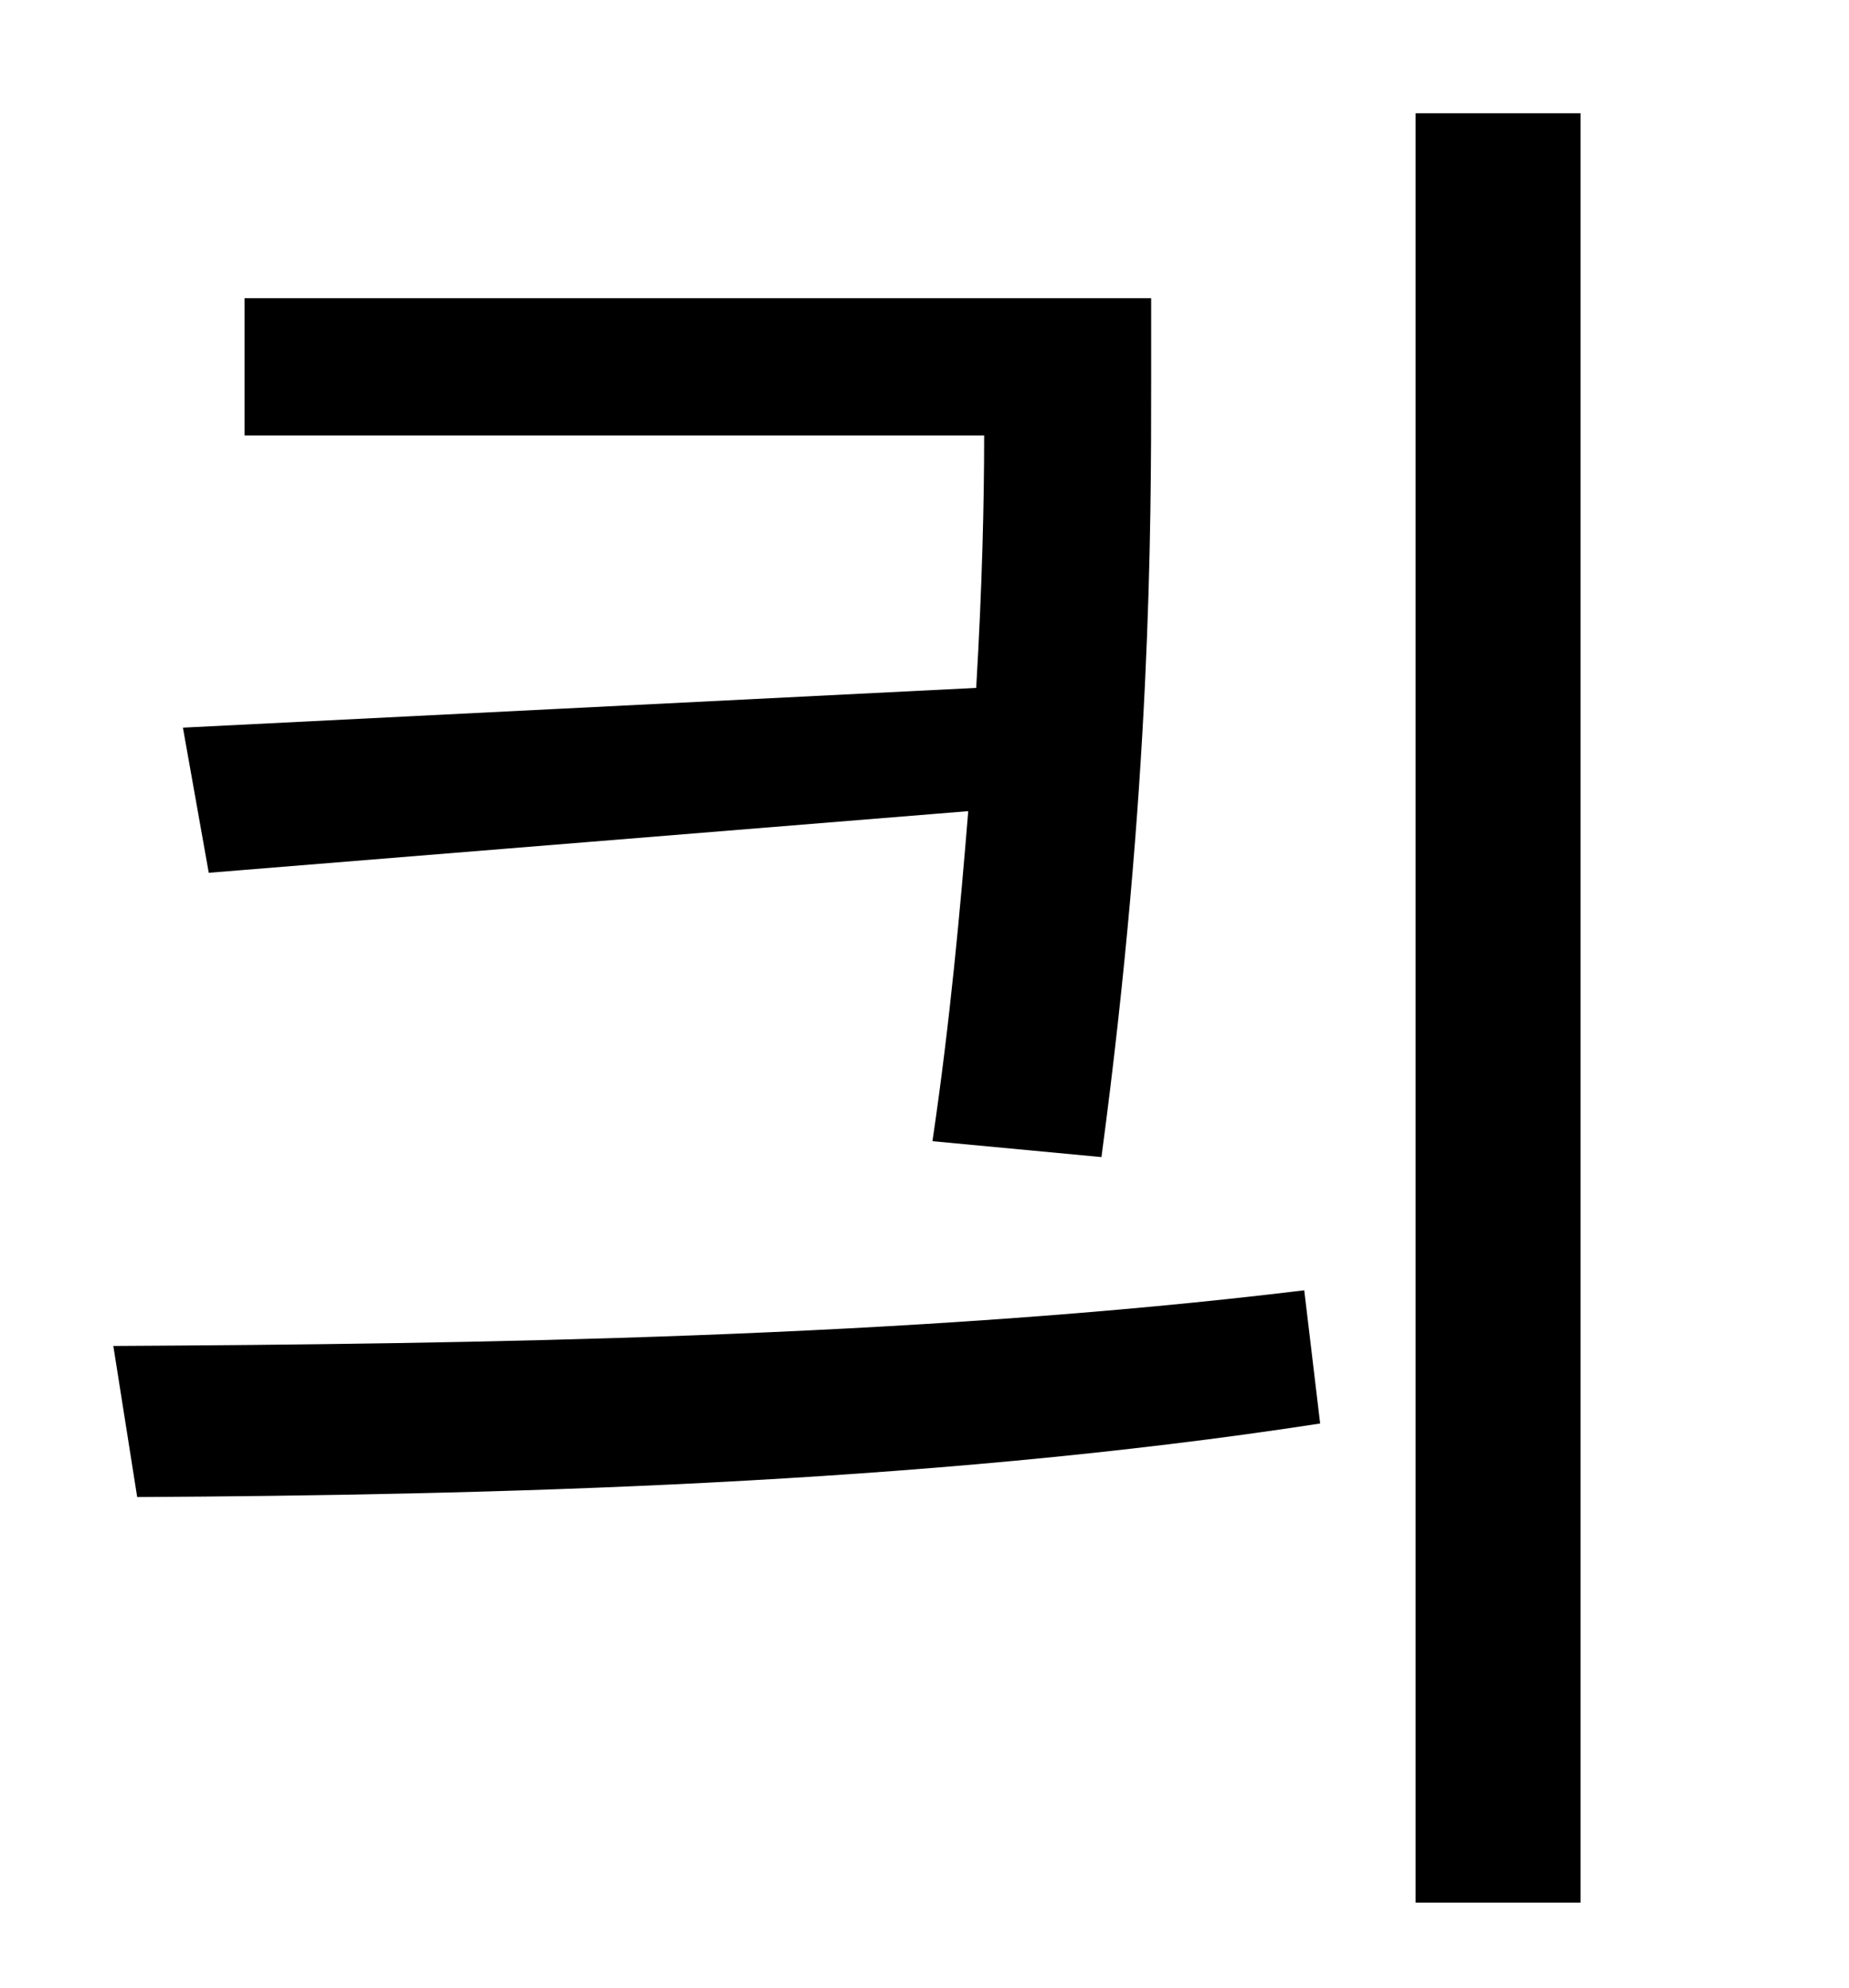 <?xml version="1.0" standalone="no"?>
<!DOCTYPE svg PUBLIC "-//W3C//DTD SVG 1.1//EN" "http://www.w3.org/Graphics/SVG/1.1/DTD/svg11.dtd" >
<svg xmlns="http://www.w3.org/2000/svg" xmlns:xlink="http://www.w3.org/1999/xlink" version="1.1" viewBox="-10 0 930 1000">
   <path fill="currentColor"
d="M82 366l399 -20c3 -51 4 -93 4 -127h-372v-69h456v42c0 73 0 203 -25 390l-85 -8c9 -61 14 -117 18 -166l-382 31zM59 753l-12 -76c179 -1 402 -4 599 -28l8 67c-201 31 -421 36 -595 37zM702 57h83v900h-83v-900z" />
</svg>
